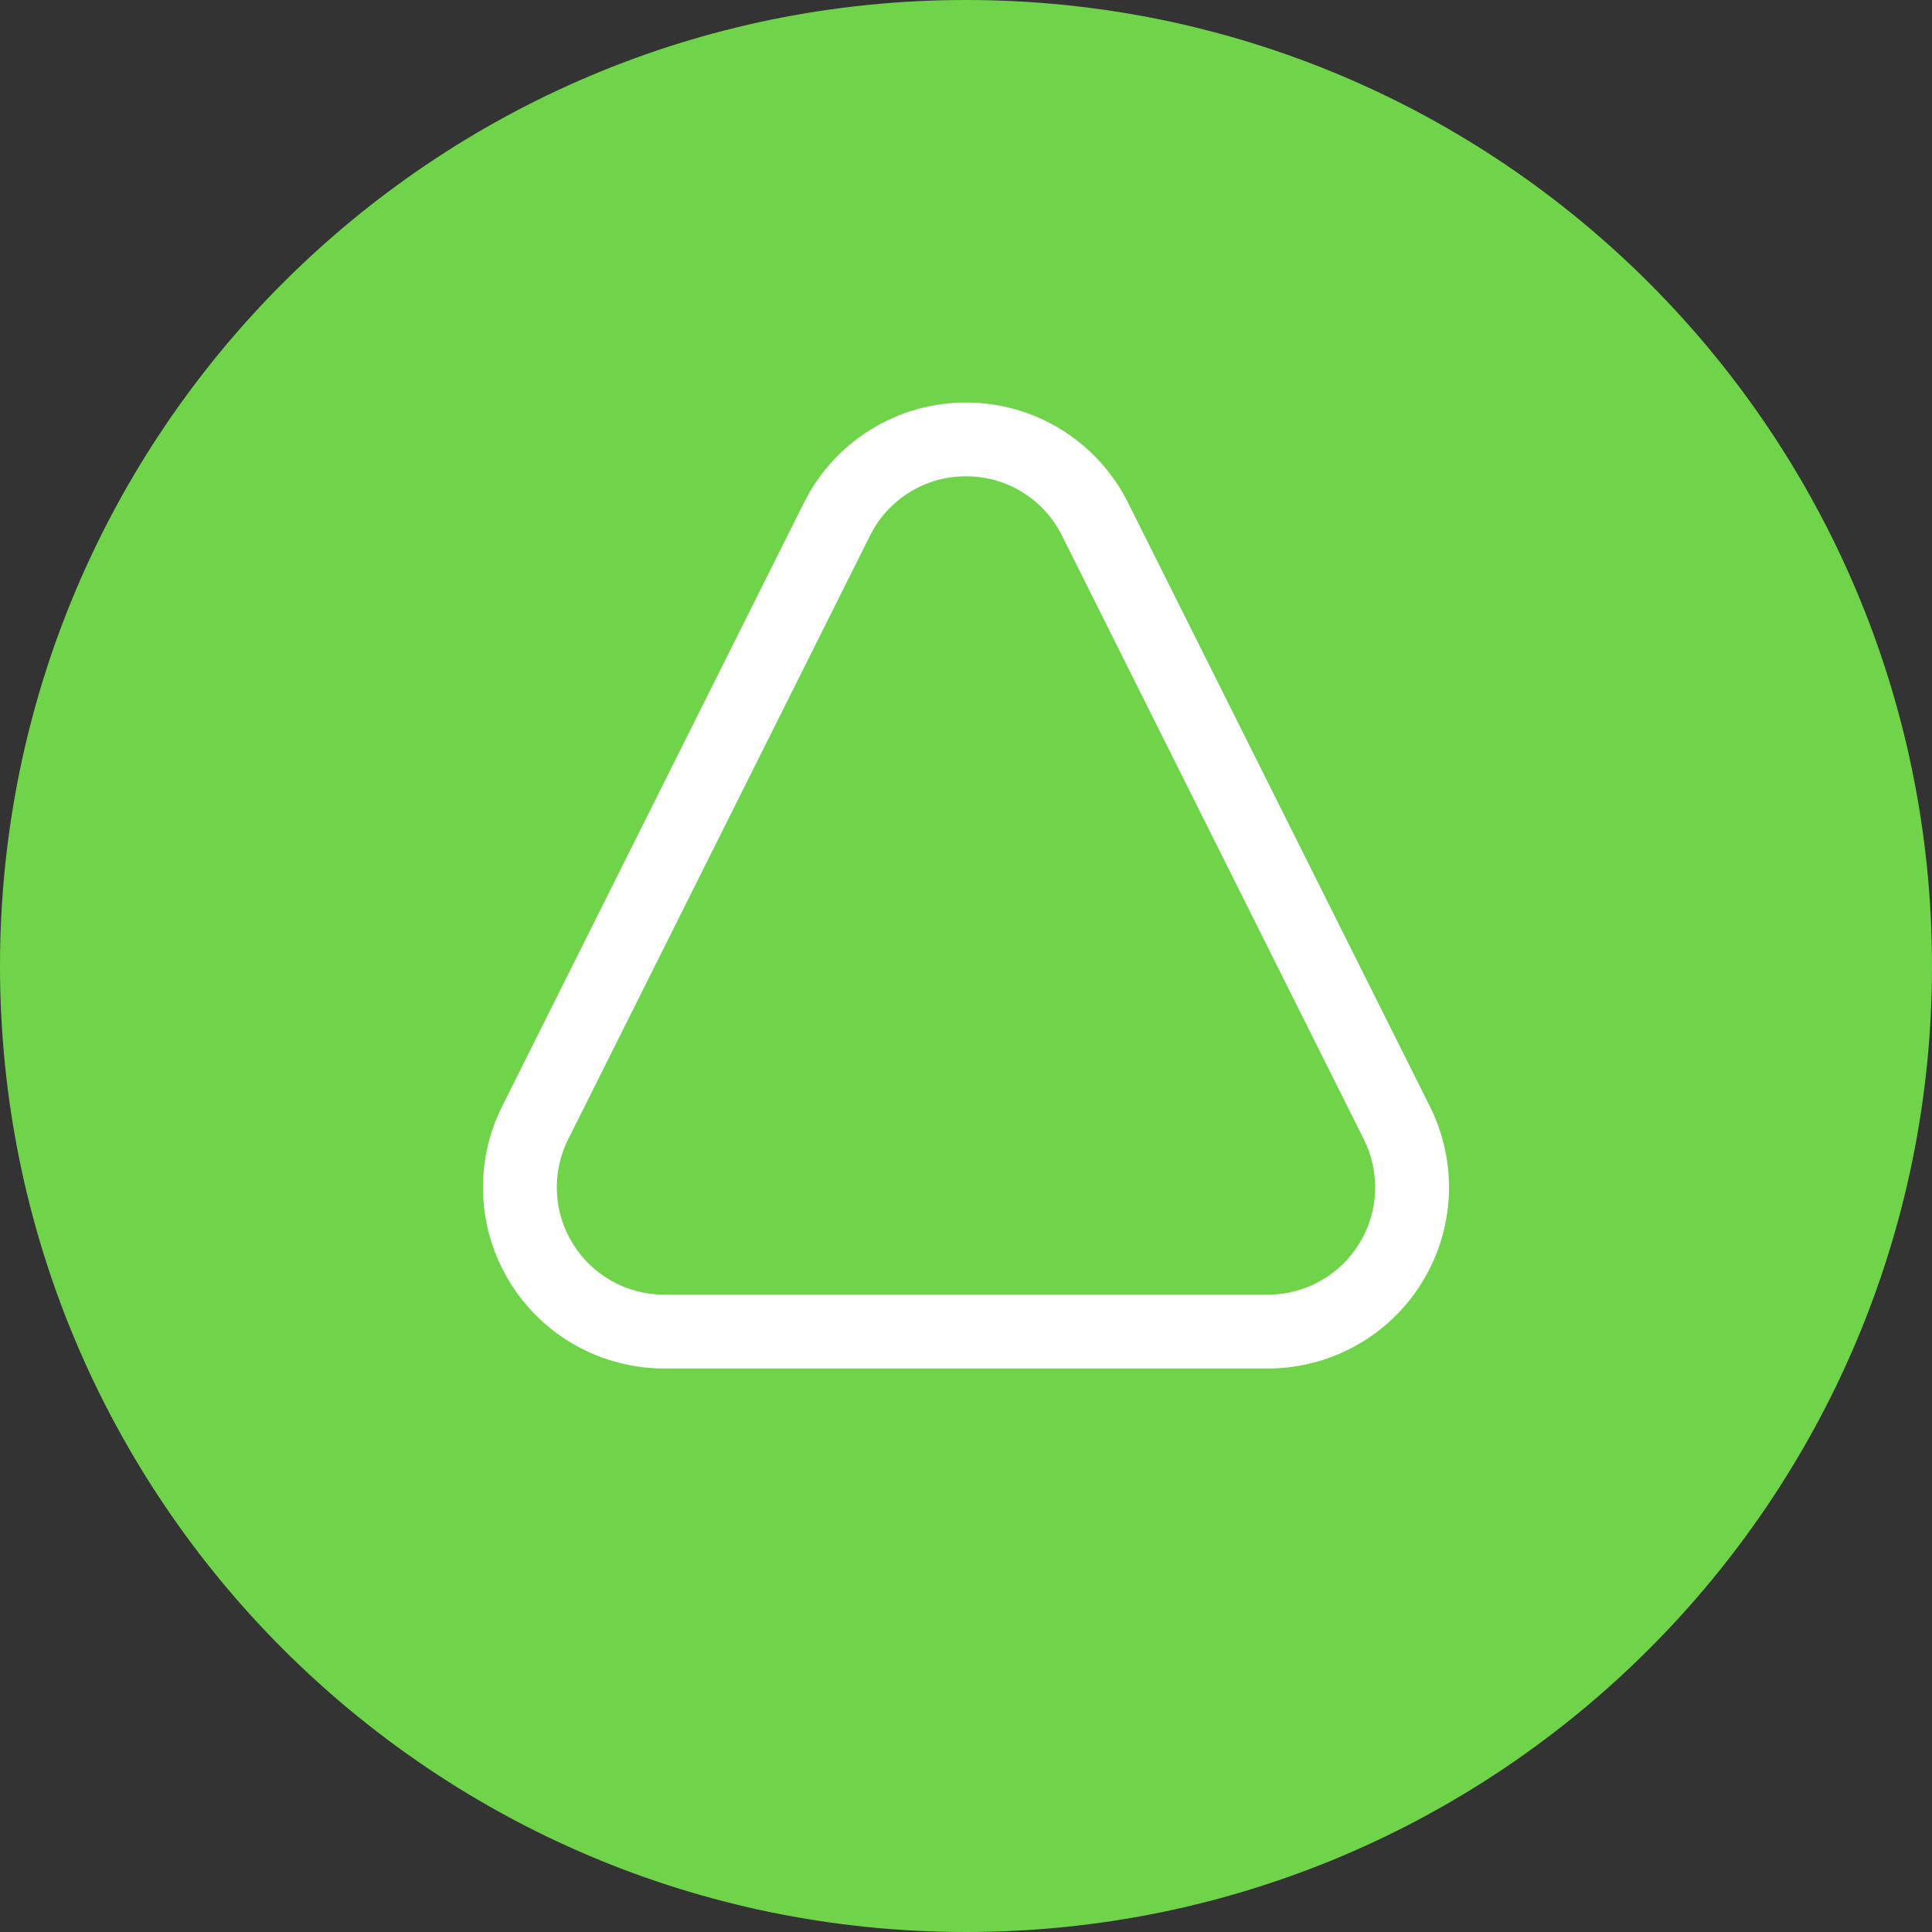 <svg width="24" height="24" viewBox="0 0 24 24" fill="none" xmlns="http://www.w3.org/2000/svg">
<rect x="0" y="0" width="24" height="24" fill="#333333" stroke="none"/>
<g clip-path="url(#clip0_3713_14993)">
<path d="M12 24C18.627 24 24 18.627 24 12C24 5.373 18.627 0 12 0C5.373 0 0 5.373 0 12C0 18.627 5.373 24 12 24Z" fill="#70D44B"/>
<path d="M12 5.917C12.248 5.916 12.491 5.984 12.701 6.115C12.912 6.245 13.082 6.431 13.192 6.653L16.942 14.153C17.044 14.356 17.092 14.582 17.082 14.809C17.072 15.036 17.004 15.257 16.884 15.45C16.765 15.644 16.598 15.803 16.399 15.914C16.201 16.025 15.977 16.083 15.75 16.083H8.25C8.023 16.083 7.799 16.025 7.601 15.914C7.402 15.803 7.235 15.644 7.116 15.45C6.996 15.257 6.928 15.036 6.918 14.809C6.908 14.582 6.956 14.356 7.058 14.153L10.808 6.653C10.918 6.431 11.088 6.245 11.299 6.115C11.509 5.984 11.752 5.916 12 5.917ZM12 5C11.582 5 11.173 5.116 10.817 5.336C10.462 5.555 10.175 5.87 9.988 6.243L6.238 13.743C6.066 14.086 5.985 14.467 6.002 14.85C6.019 15.234 6.134 15.606 6.336 15.932C6.538 16.259 6.819 16.528 7.154 16.715C7.489 16.901 7.867 17 8.25 17H15.75C16.133 17 16.511 16.901 16.846 16.715C17.181 16.528 17.462 16.259 17.664 15.932C17.866 15.606 17.98 15.234 17.998 14.85C18.015 14.467 17.934 14.086 17.762 13.743L14.012 6.243C13.825 5.87 13.538 5.555 13.183 5.336C12.827 5.116 12.418 5 12 5Z" fill="white"/>
</g>
<defs>
<clipPath id="clip0_3713_14993">
<rect width="24" height="24" fill="white"/>
</clipPath>
</defs>
</svg>
